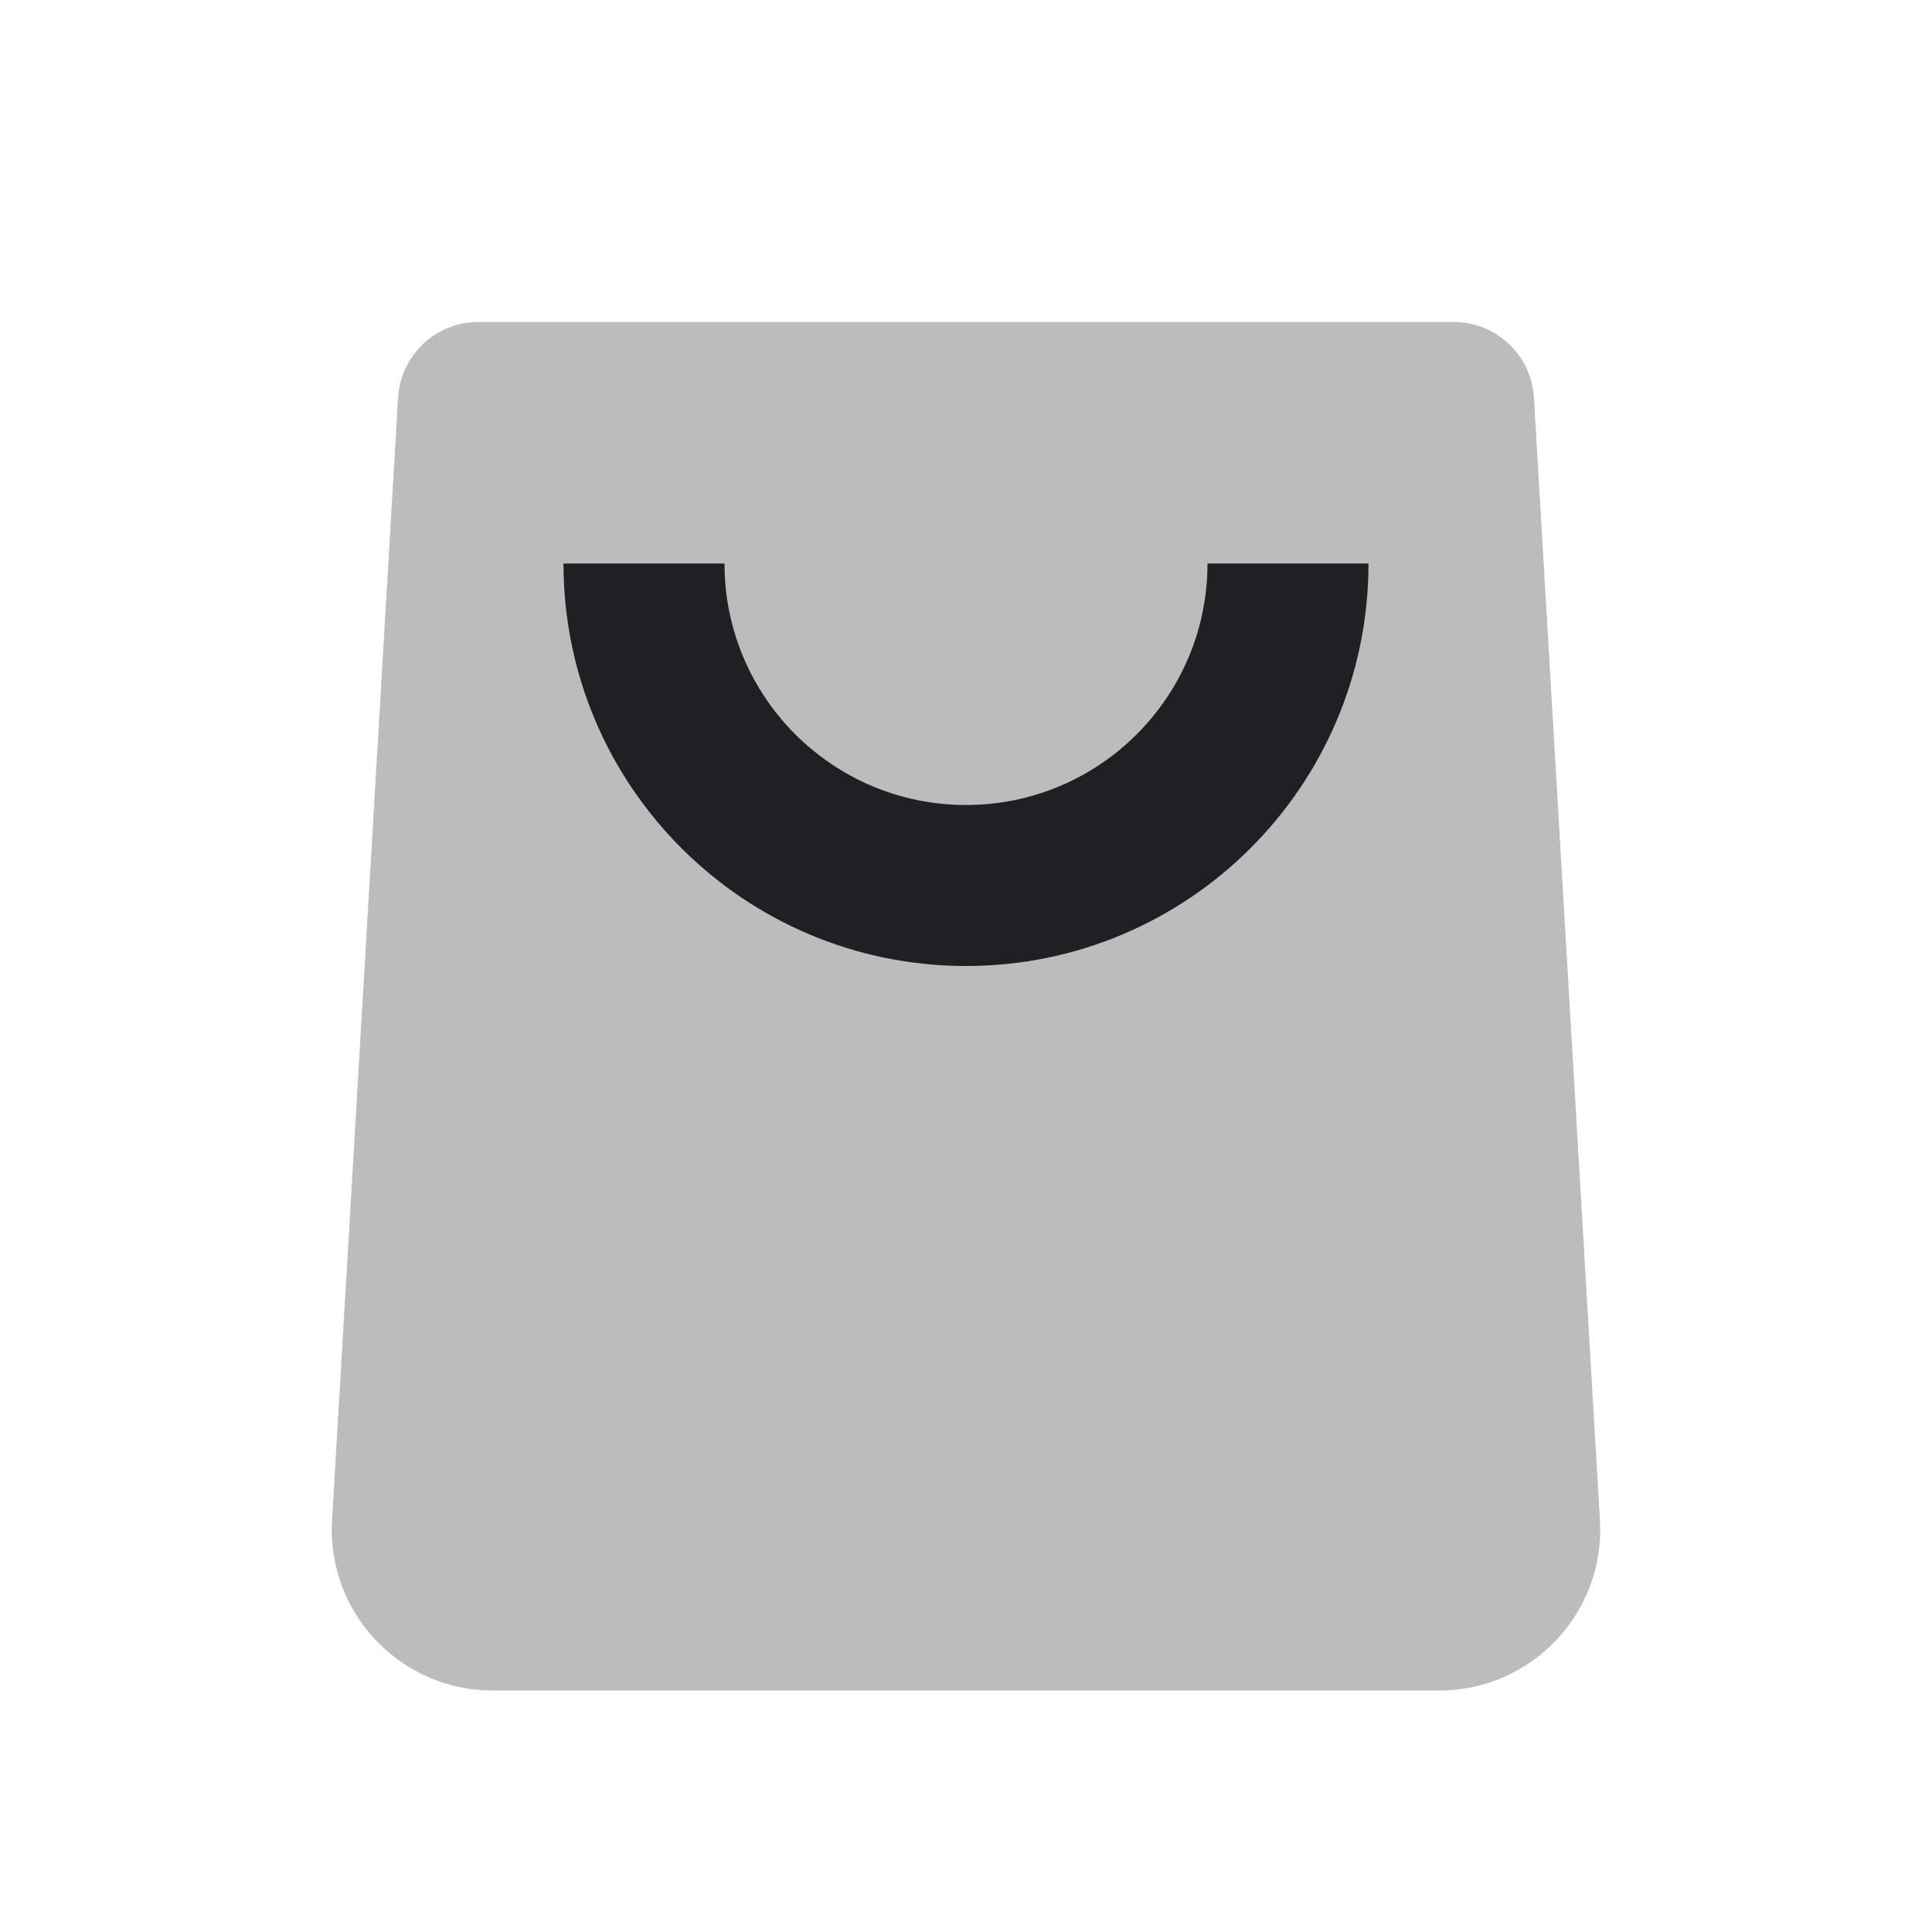 <svg xmlns="http://www.w3.org/2000/svg" viewBox="0 0 24 24" id="bag2__icon" role="img" aria-label="bag2__icon">
    <g stroke="none" stroke-width="1" fill="none" fill-rule="evenodd">
        <rect x="0" y="0" width="24" height="24"></rect>
        <path d="M5.943,4 L18.057,4 C18.587,4 19.024,4.413 19.055,4.941 L19.875,18.883 C19.94,19.985 19.099,20.932 17.996,20.997 C17.957,20.999 17.918,21 17.879,21 L6.121,21 C5.017,21 4.121,20.105 4.121,19 C4.121,18.961 4.122,18.922 4.125,18.883 L4.945,4.941 C4.976,4.413 5.413,4 5.943,4 Z" fill="#201F24" opacity="0.3"></path>
        <path d="M7,7 L9,7 C9,8.657 10.343,10 12,10 C13.657,10 15,8.657 15,7 L17,7 C17,9.761 14.761,12 12,12 C9.239,12 7,9.761 7,7 Z" fill="#201F24"></path>
    </g>
</svg>